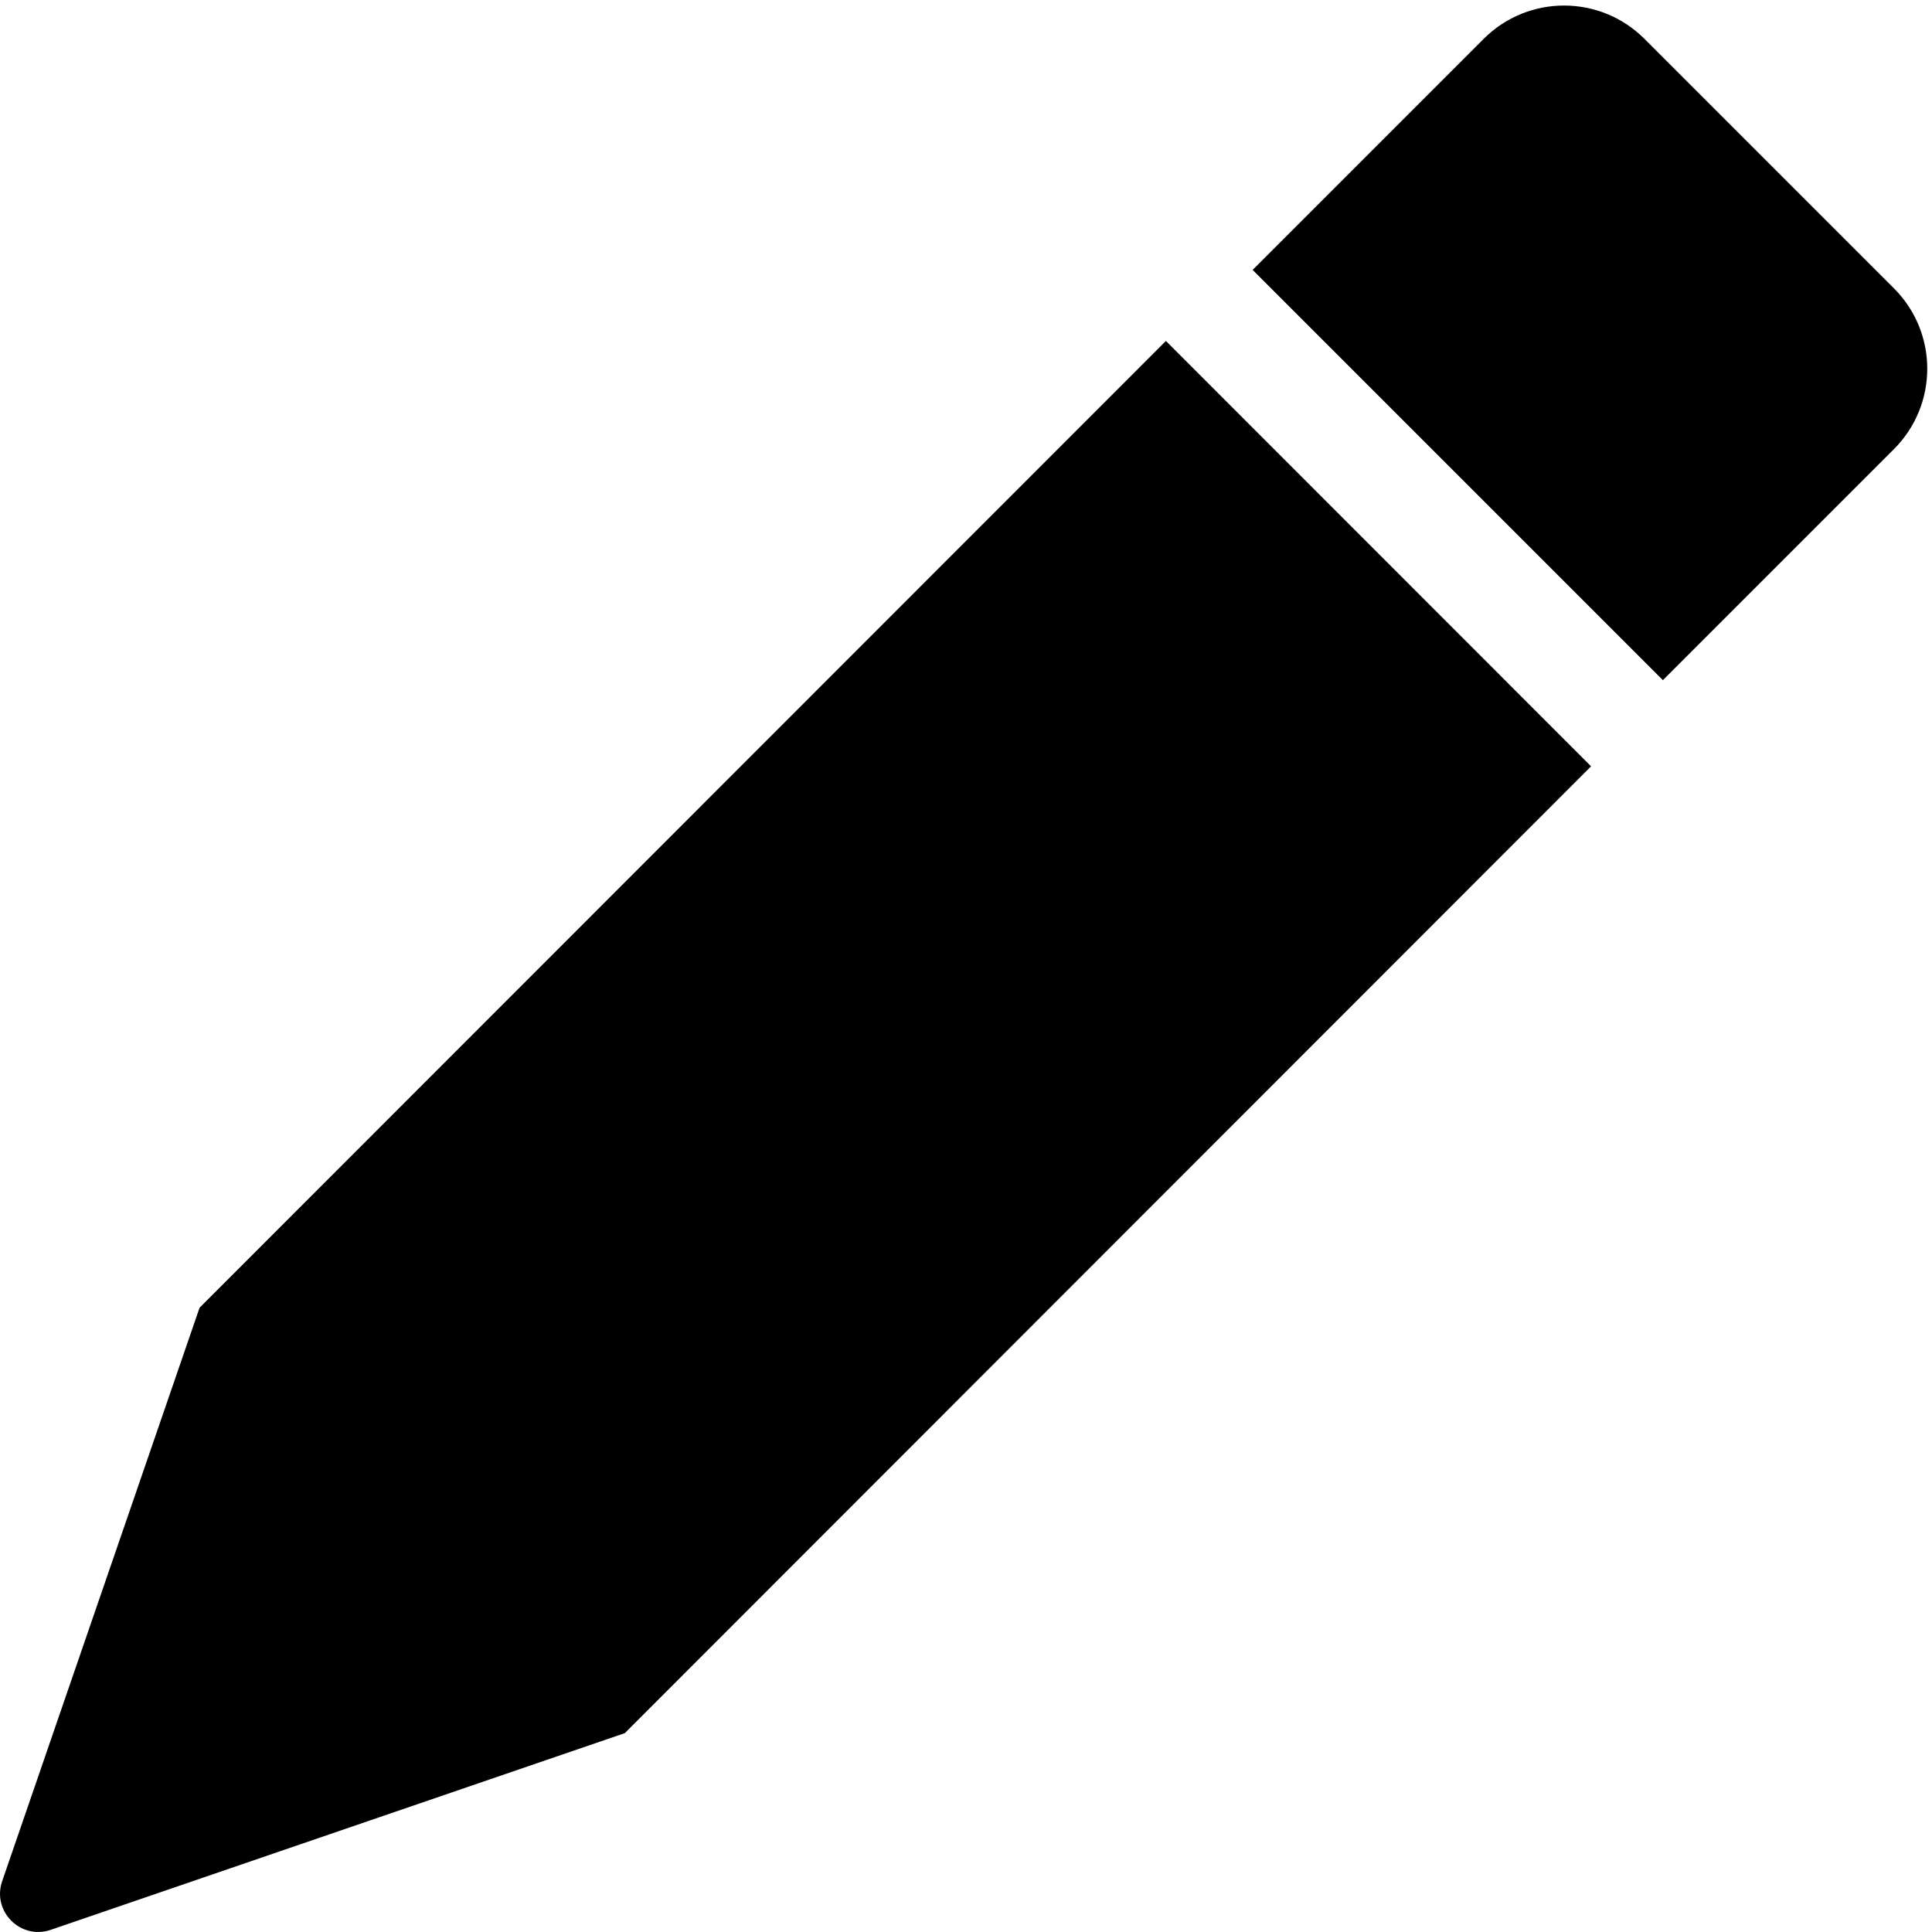 <svg width="17px" height="17px" viewBox="0 0 17 17" version="1.1" xmlns="http://www.w3.org/2000/svg" xmlns:xlink="http://www.w3.org/1999/xlink">
    <title>Report black</title>
    <defs>
        <polygon id="path-report-black" points="0.022 0.049 5.958 0.049 5.958 5.985 0.022 5.985"></polygon>
    </defs>
    <g id="symbols-report-black" stroke="none" stroke-width="1" fill="none" fill-rule="evenodd">
        <g id="header/search" transform="translate(-667, -75)">
            <g id="group-report-black" transform="translate(667, 68.12)">
                <g id="group2-report-black" transform="translate(0, 6.88)">
                    <path d="M10.259,3 L1.756,11.507 L0.019,16.553 C-0.072,16.818 0.181,17.072 0.446,16.981 L5.498,15.25 L14,6.743 L10.259,3 Z" id="fill-report-black" fill="#000000"></path>
                    <g id="group3-report-black" transform="translate(11, 0)">
                        <mask id="mask-report-black" fill="white">
                            <use xlink:href="#path-report-black"></use>
                        </mask>
                        <g id="blip-report-black"></g>
                        <path d="M5.665,2.537 L3.47,0.342 C3.079,-0.049 2.446,-0.049 2.055,0.342 L0.022,2.375 L3.632,5.985 L5.665,3.952 C6.056,3.561 6.056,2.928 5.665,2.537" id="fill2-report-black" fill="#000000" mask="url(#mask-2)"></path>
                    </g>
                </g>
            </g>
        </g>
    </g>
</svg>